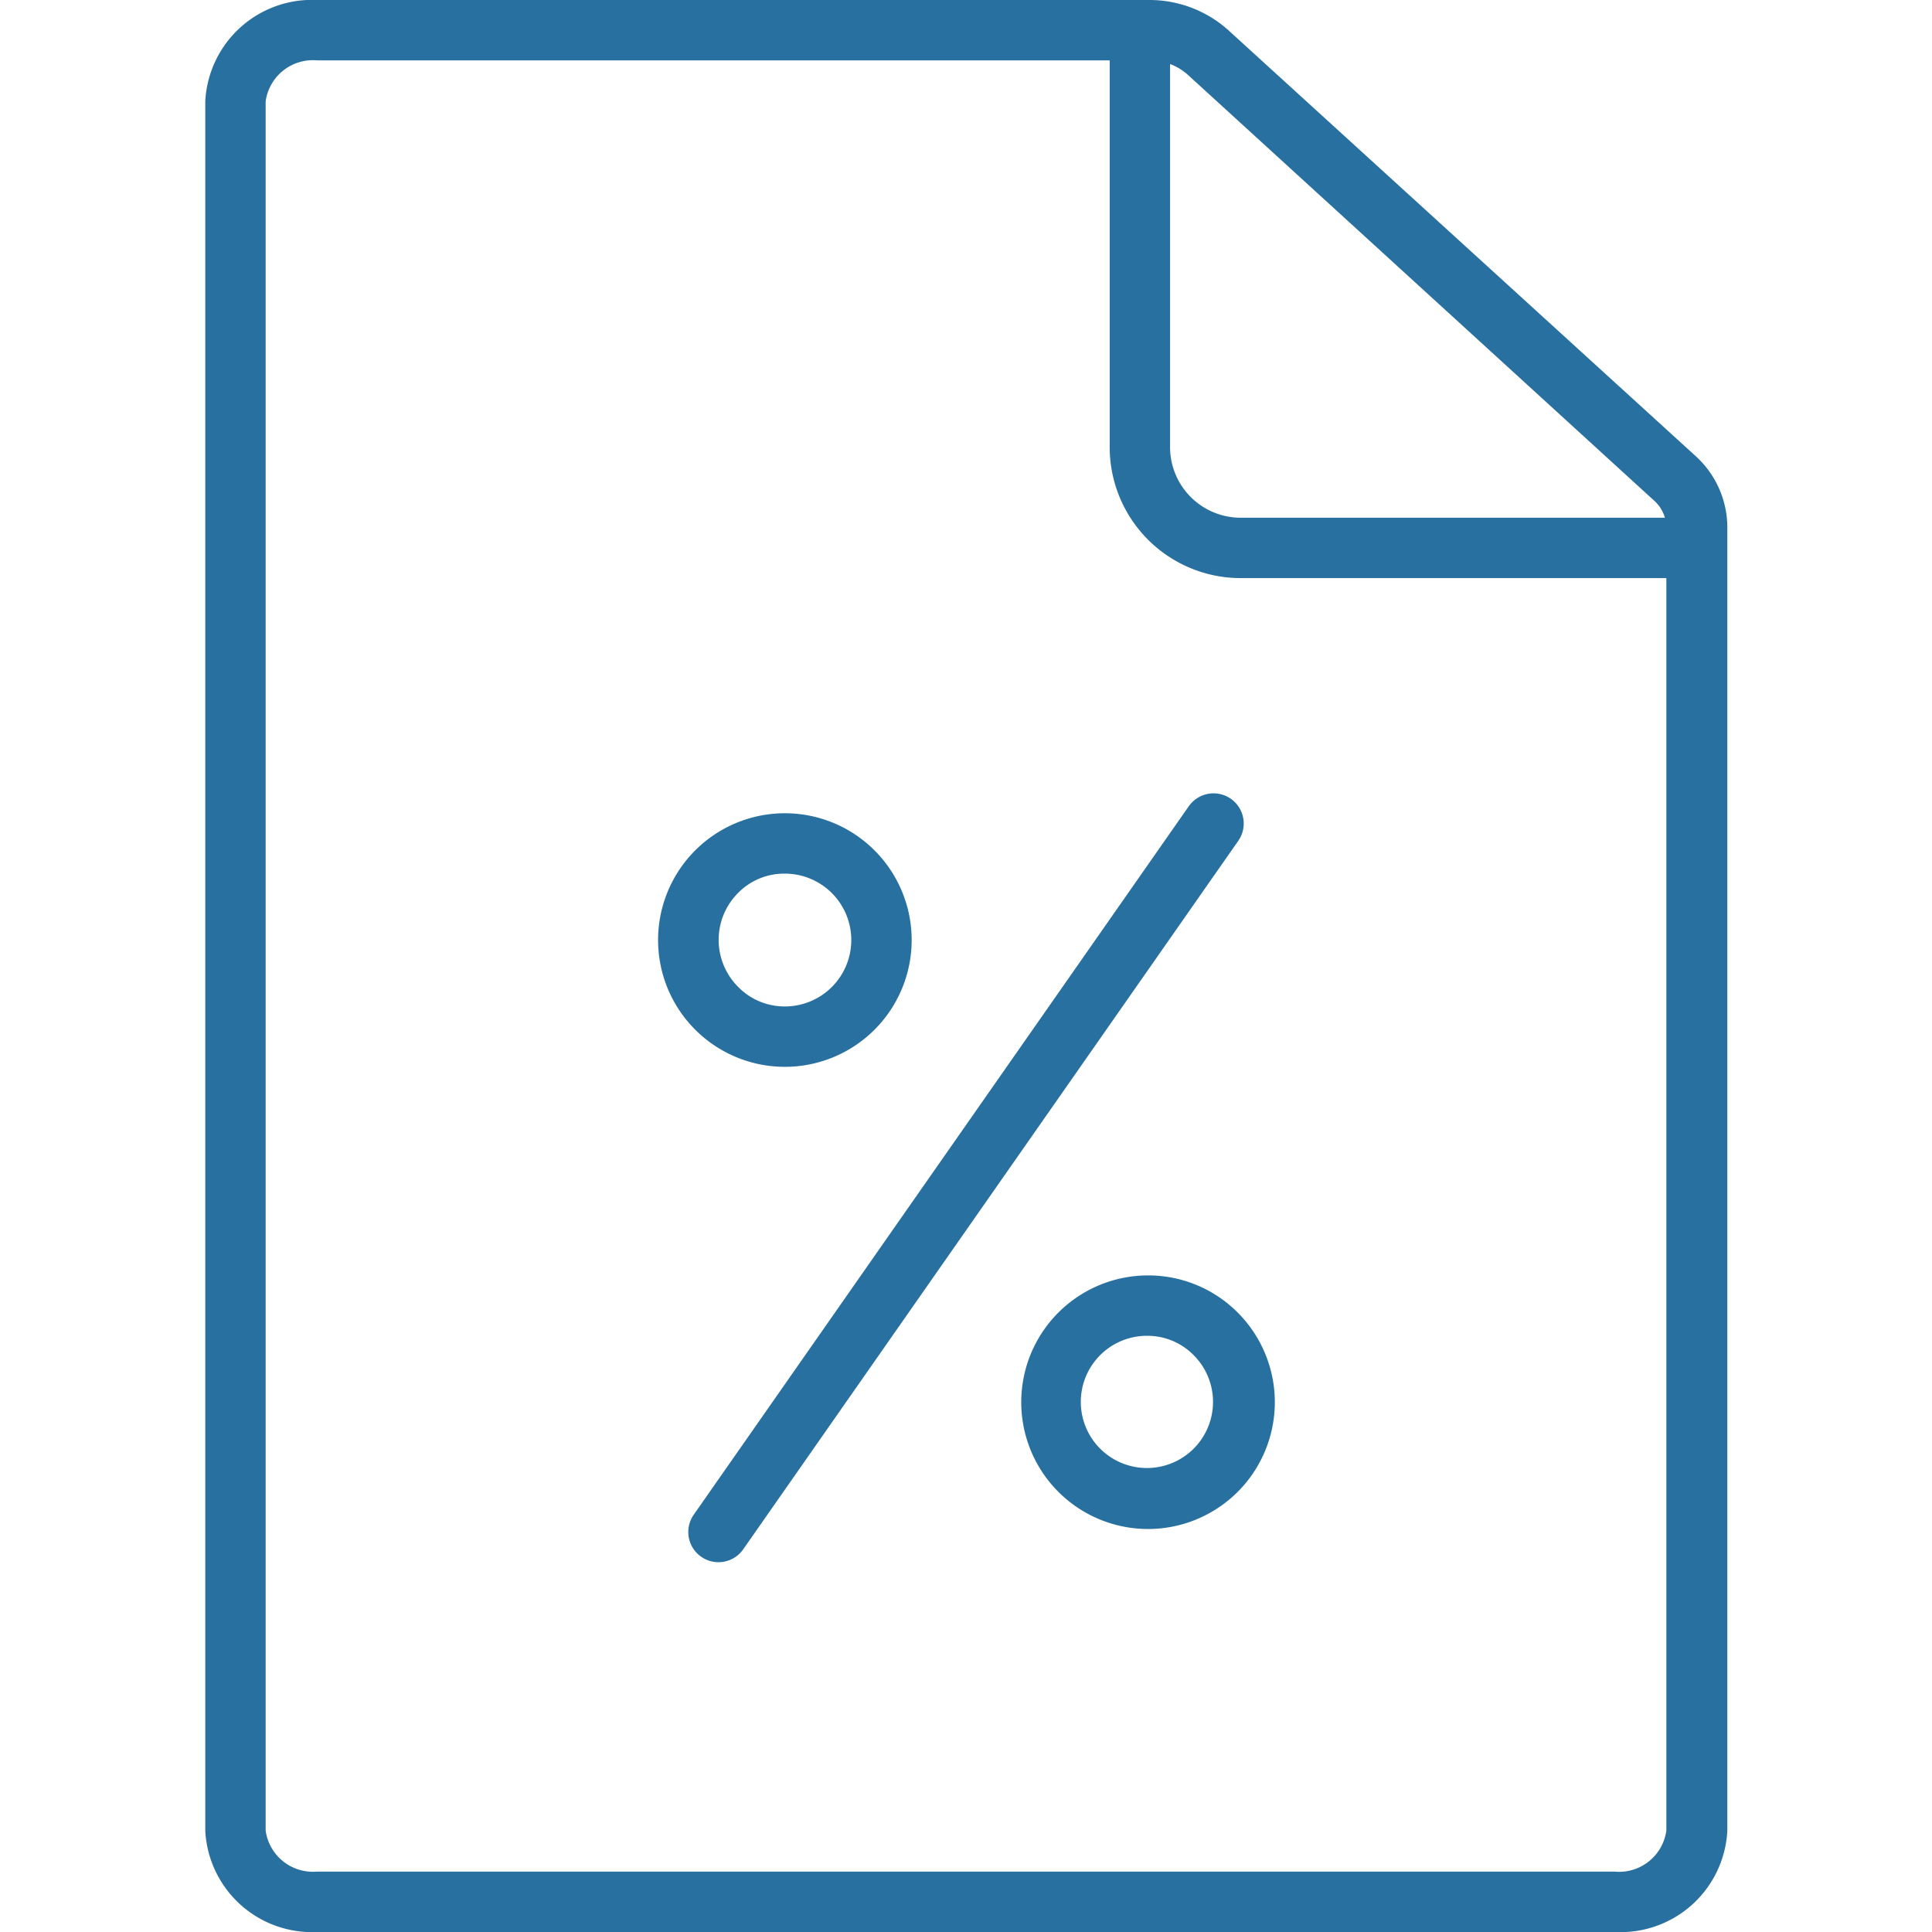 <svg xmlns="http://www.w3.org/2000/svg" viewBox="0 0 64 64"><defs><style>.cls-1{fill:#2770a0;}.cls-2,.cls-3{fill:none;stroke:#2770a0;stroke-miterlimit:10;stroke-width:2px;}.cls-2{stroke-linecap:round;}</style></defs><g id="Final_drawing" data-name="Final drawing"><path class="cls-1" d="M38,44.25a2.15,2.15,0,0,1,1.55.65A2.19,2.19,0,1,1,38,44.25m0-2a4.2,4.2,0,1,0,3,1.23,4.18,4.18,0,0,0-3-1.23Z"/><line class="cls-2" x1="23.8" y1="50.75" x2="40.2" y2="27.28"/><path class="cls-1" d="M26,28.94a2.2,2.2,0,0,1,0,4.4,2.15,2.15,0,0,1-1.55-.65,2.2,2.2,0,0,1,0-3.11A2.14,2.14,0,0,1,26,28.94m0-2a4.2,4.2,0,0,0,0,8.4,4.2,4.2,0,1,0,0-8.4Z"/><path class="cls-1" d="M38.07,2a1.88,1.88,0,0,1,1.27.47l15.44,14.1a1.21,1.21,0,0,1,.42.88V60.64A1.58,1.58,0,0,1,53.49,62h-43A1.58,1.58,0,0,1,8.8,60.64V3.36A1.58,1.58,0,0,1,10.51,2H38.07m0-2H10.51A3.54,3.54,0,0,0,6.8,3.36V60.64A3.54,3.54,0,0,0,10.51,64h43a3.54,3.54,0,0,0,3.71-3.36V17.45a3.2,3.2,0,0,0-1.07-2.36L40.69,1a3.91,3.91,0,0,0-2.62-1Z"/><path class="cls-3" d="M56.22,18.15H41.07a3.34,3.34,0,0,1-3.31-3.36V1.14"/></g></svg>